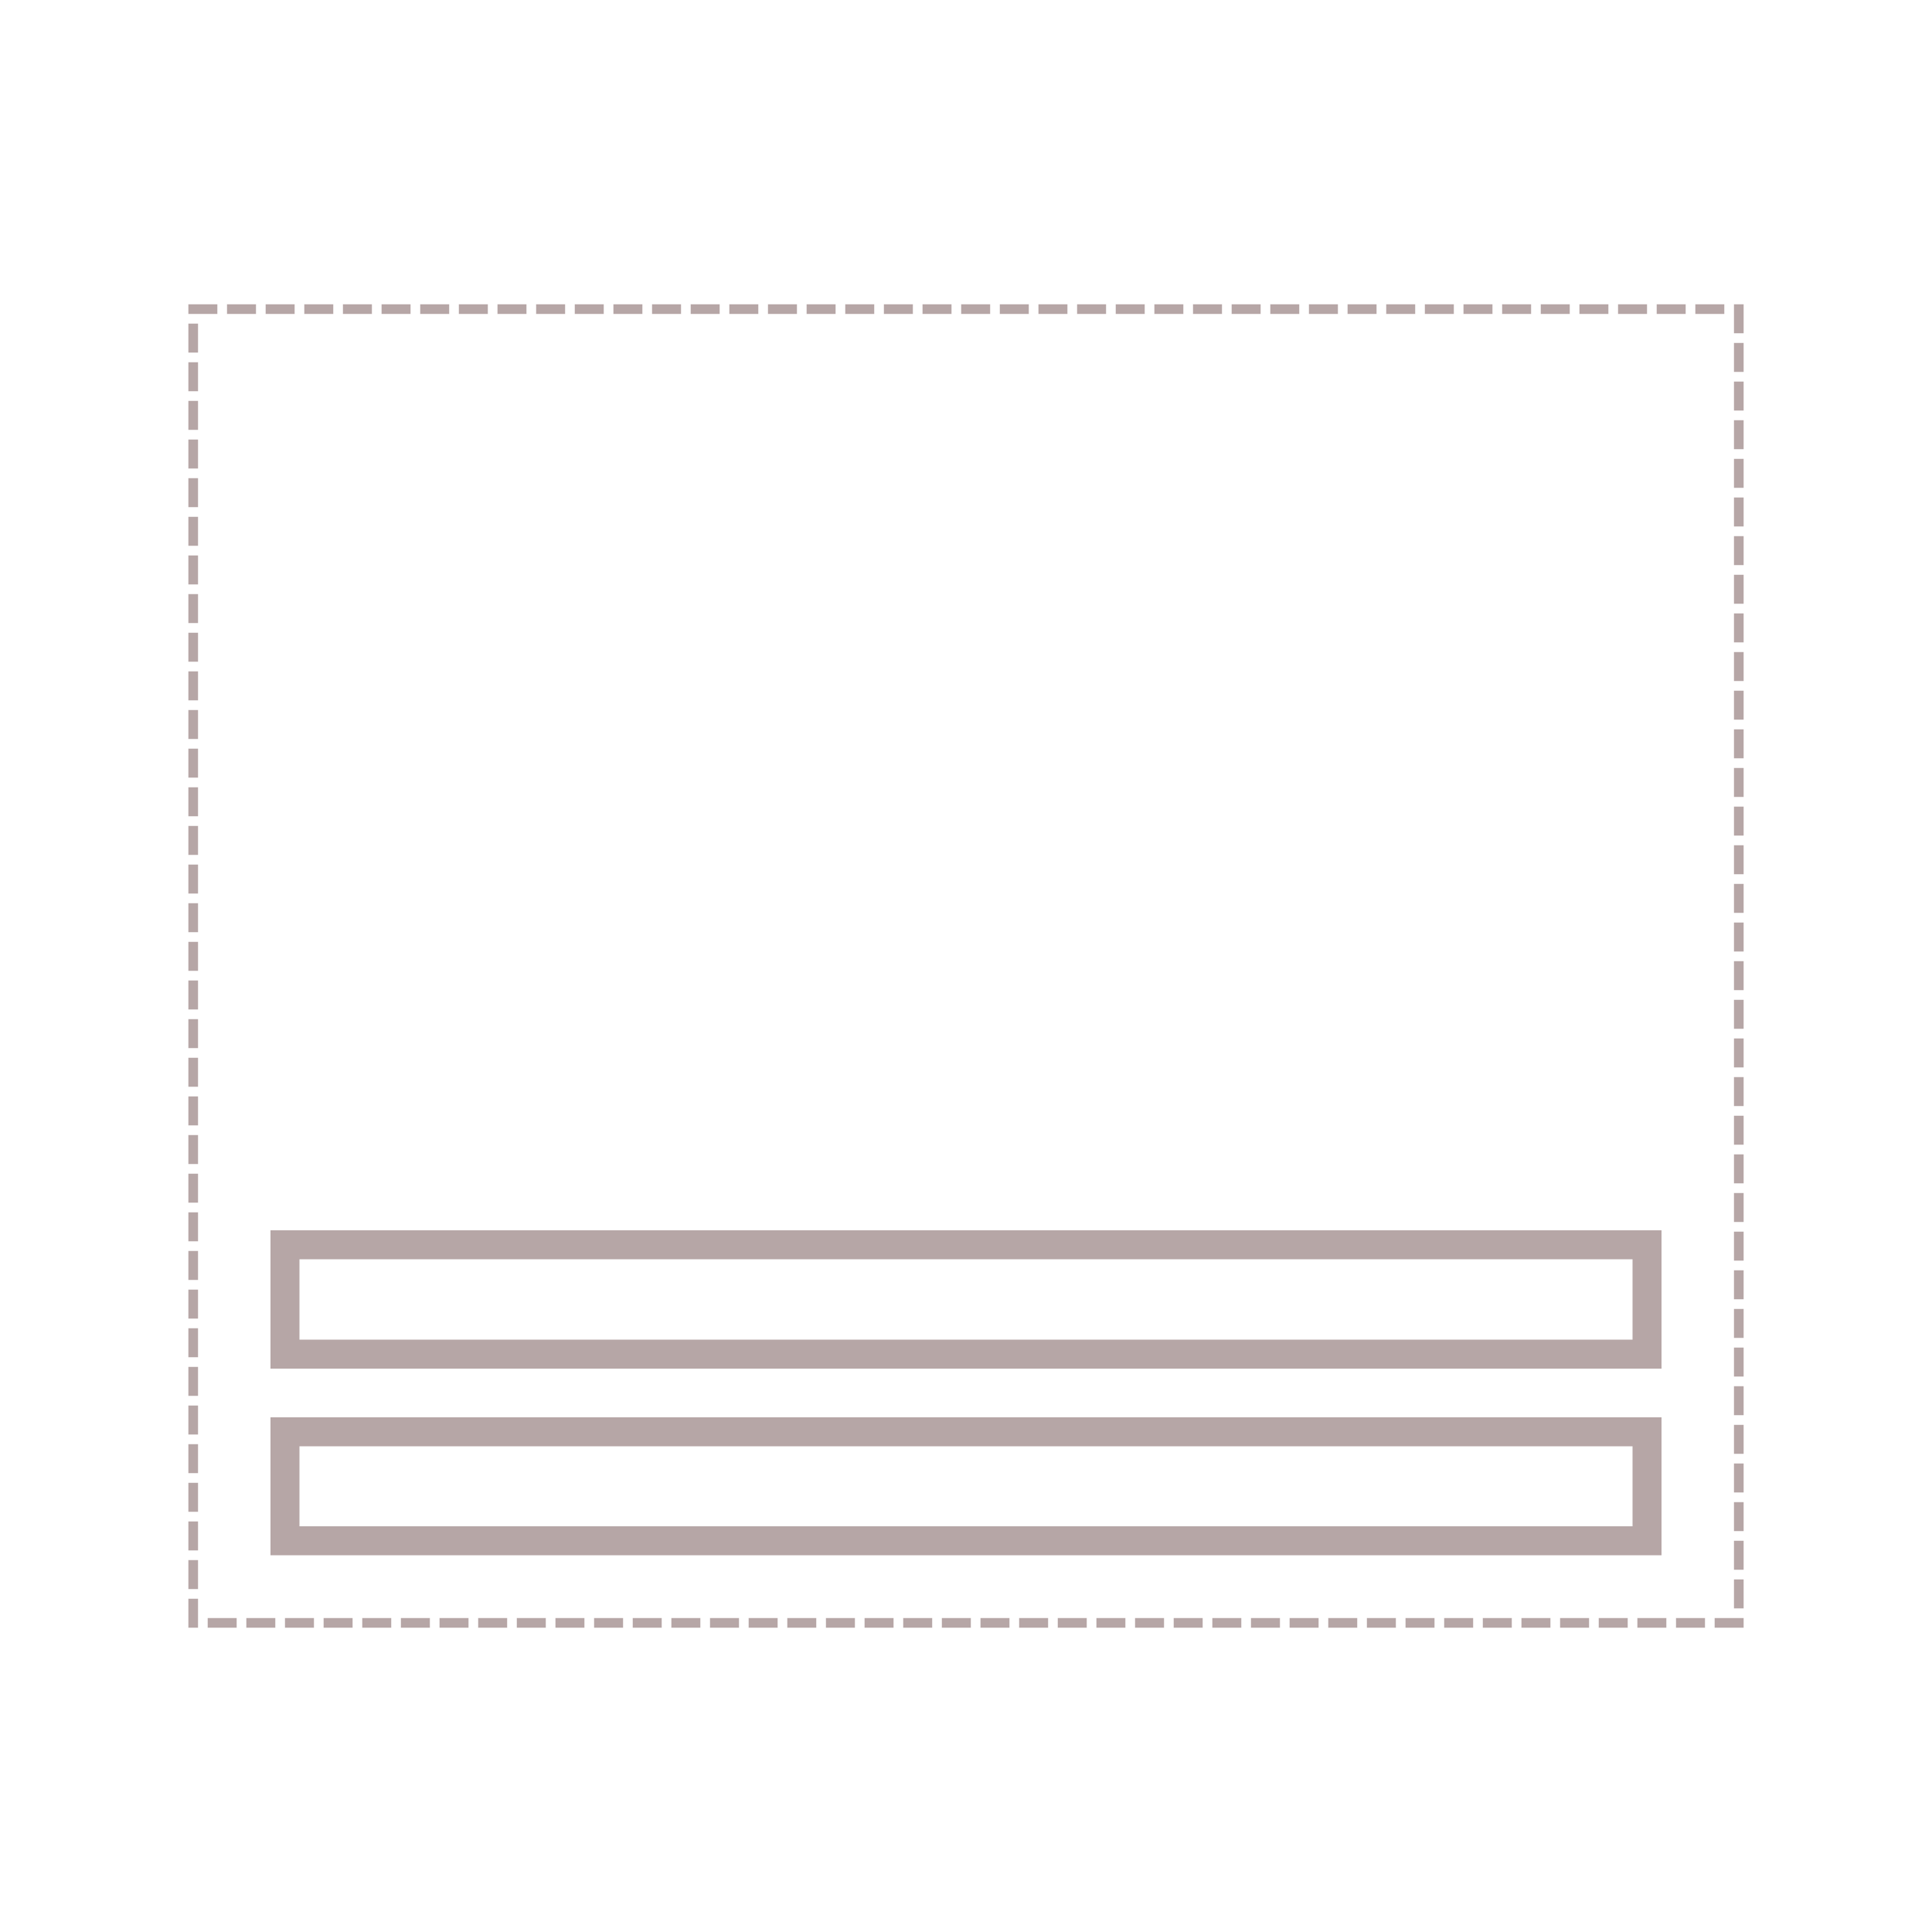 <svg id="Layer_1" data-name="Layer 1" xmlns="http://www.w3.org/2000/svg" viewBox="0 0 50 50"><defs><style>.cls-1{fill:#b6a6a6;}.cls-2{fill:none;stroke:#b6a6a6;stroke-linecap:square;stroke-miterlimit:10;stroke-width:0.25px;stroke-dasharray:0.5;}</style></defs><title>Template_63</title><path class="cls-1" d="M42.25,32.59v2.08H7.75V32.59h34.5m.75-.75H7v3.58H43V31.84Z"/><path class="cls-1" d="M42.25,37.43V39.5H7.75V37.43h34.5m.75-.75H7v3.57H43V36.68Z"/><rect class="cls-2" x="5" y="8" width="40" height="34"/></svg>